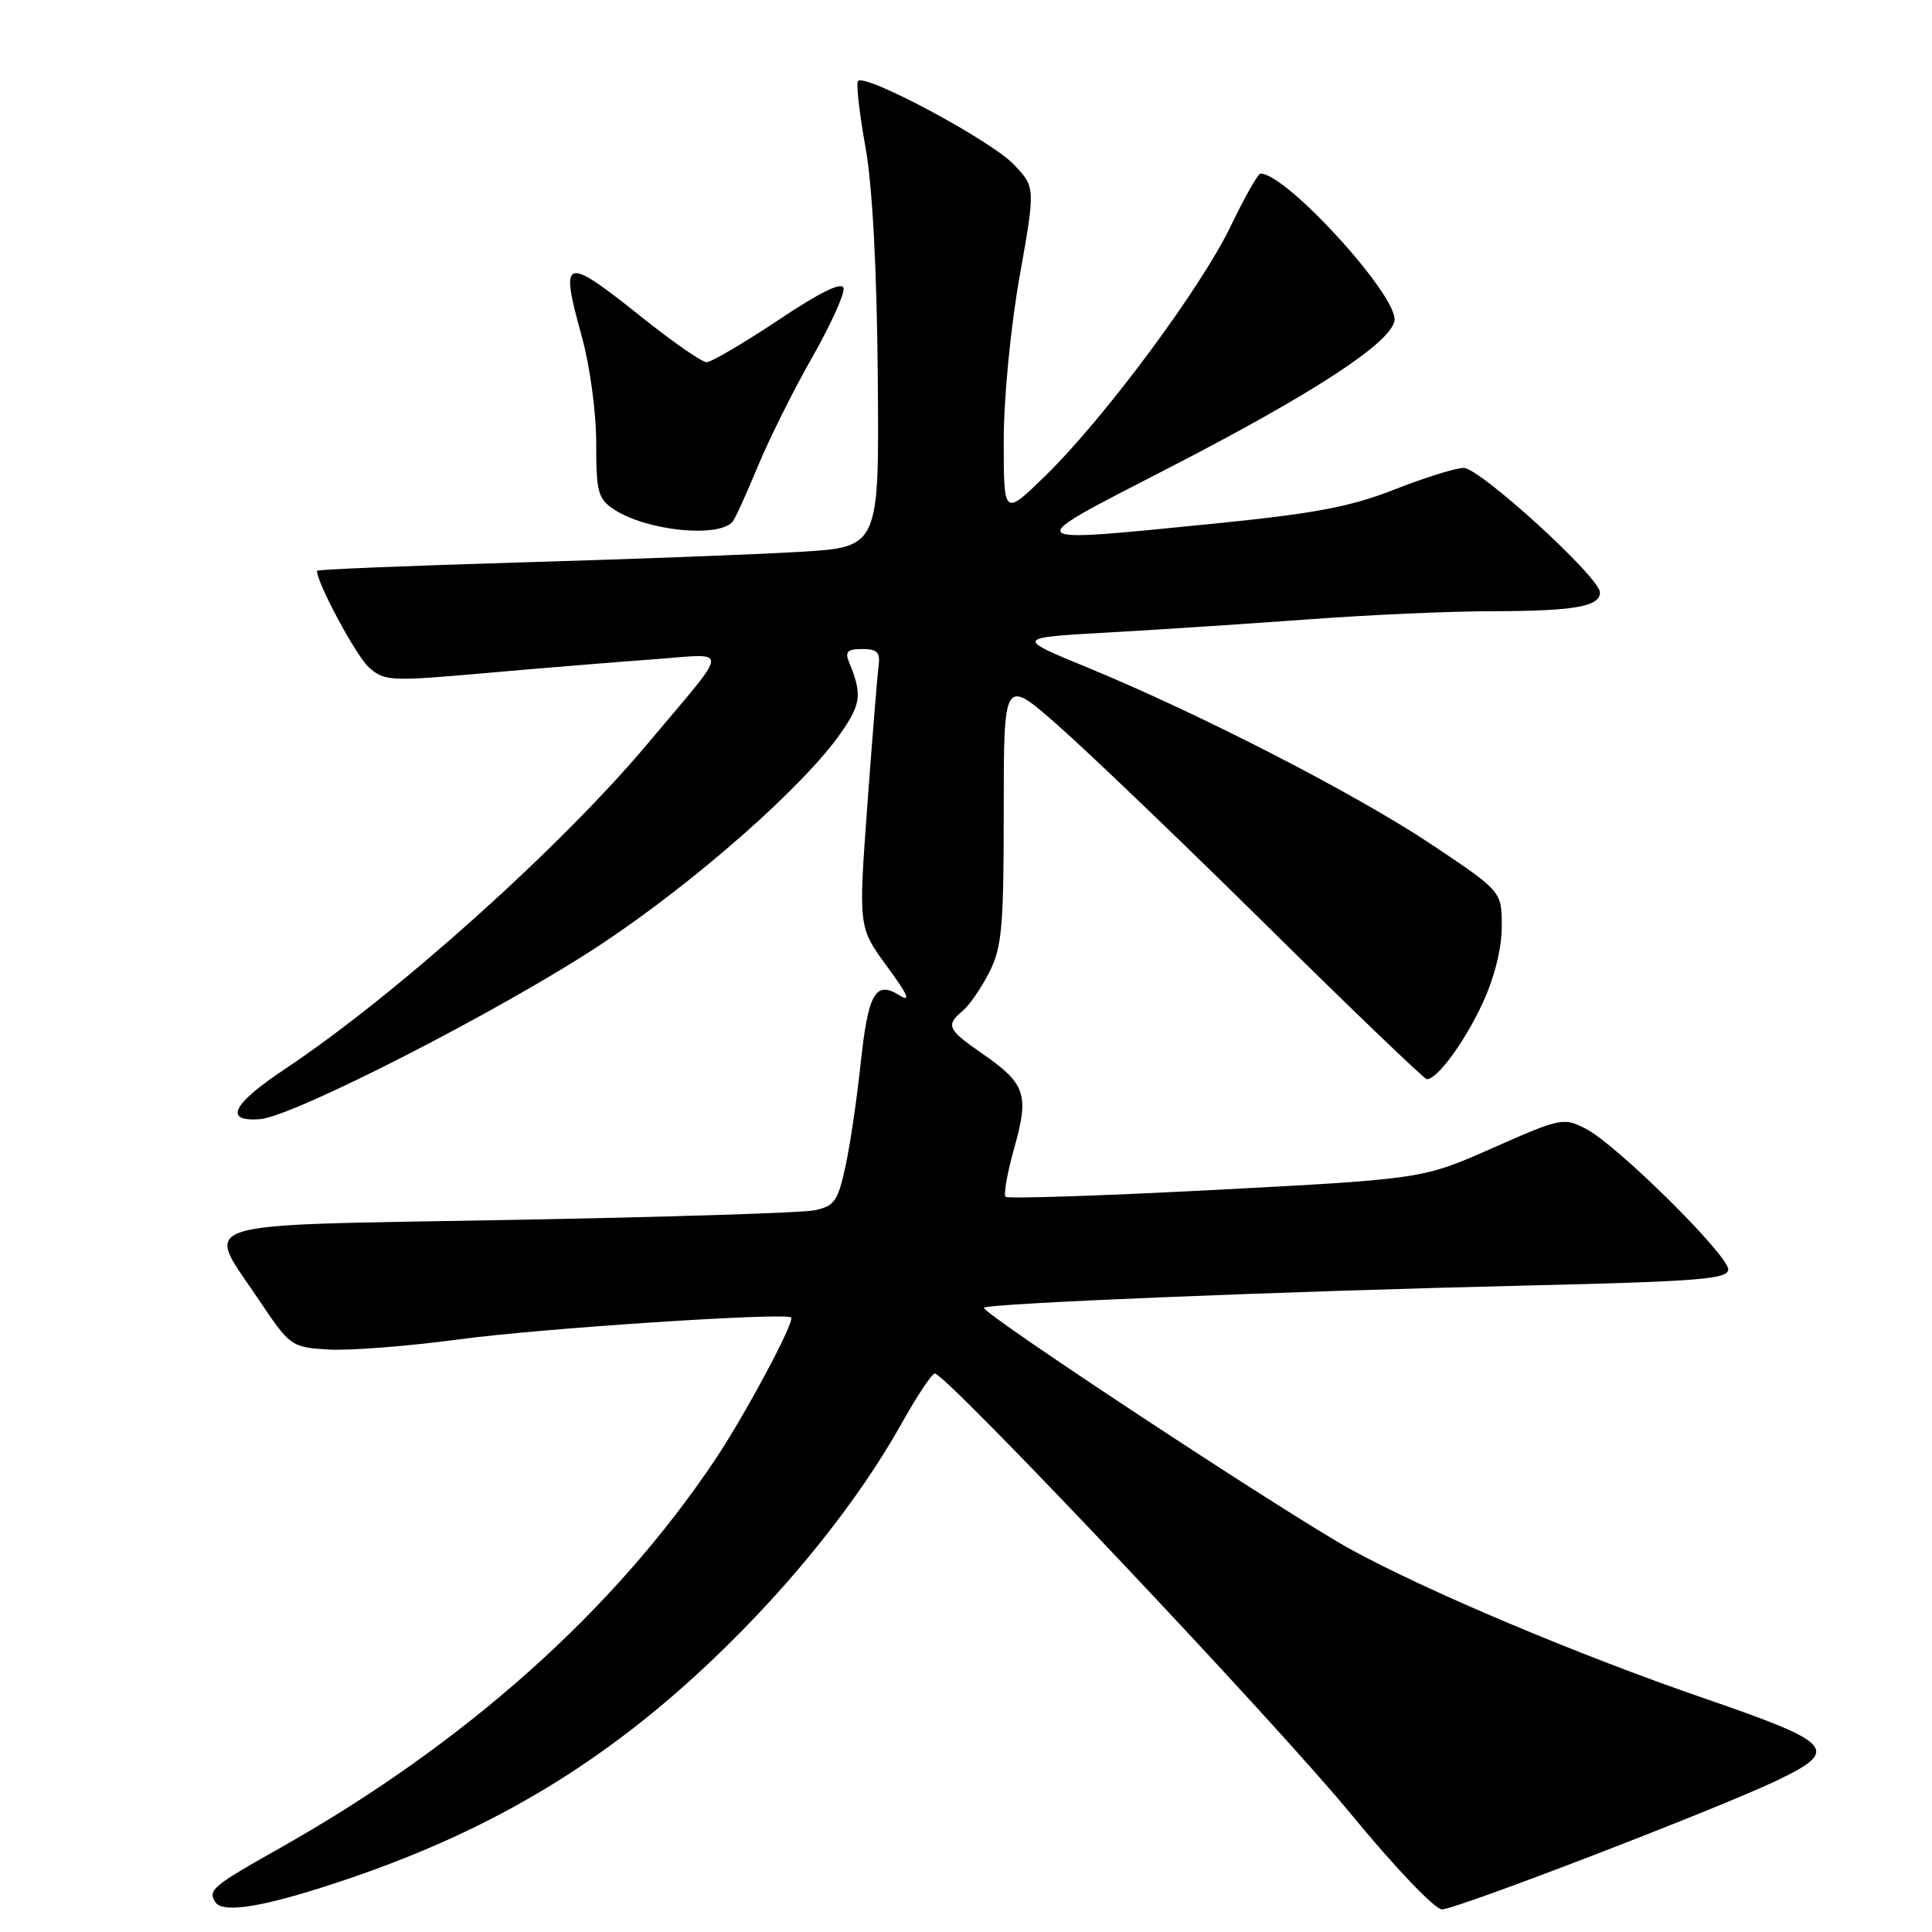 <?xml version="1.0" encoding="UTF-8" standalone="no"?>
<!DOCTYPE svg PUBLIC "-//W3C//DTD SVG 1.1//EN" "http://www.w3.org/Graphics/SVG/1.1/DTD/svg11.dtd" >
<svg xmlns="http://www.w3.org/2000/svg" xmlns:xlink="http://www.w3.org/1999/xlink" version="1.1" viewBox="0 0 256 256">
 <g >
 <path fill="currentColor"
d=" M 46.50 248.83 C 65.57 242.31 80.38 233.35 94.69 219.66 C 104.93 209.88 113.82 198.73 119.53 188.51 C 121.53 184.93 123.49 182.00 123.87 182.00 C 125.36 182.00 169.06 228.25 178.94 240.29 C 184.82 247.44 190.12 253.00 191.07 253.00 C 192.98 253.00 227.82 239.59 235.50 235.90 C 243.85 231.89 243.02 230.96 225.86 225.05 C 209.20 219.32 189.17 210.88 179.00 205.31 C 170.64 200.73 129.82 173.84 130.38 173.28 C 130.97 172.70 169.85 171.11 202.25 170.34 C 225.11 169.80 229.00 169.49 229.00 168.21 C 229.00 166.29 214.24 151.69 210.17 149.59 C 207.18 148.04 206.83 148.12 197.80 152.11 C 188.50 156.22 188.50 156.22 161.13 157.66 C 146.08 158.45 133.53 158.86 133.24 158.58 C 132.96 158.29 133.48 155.35 134.41 152.05 C 136.39 144.98 135.91 143.59 130.06 139.54 C 125.55 136.42 125.29 135.83 127.57 133.94 C 128.44 133.22 130.01 130.93 131.07 128.86 C 132.76 125.55 133.00 122.88 133.00 107.44 C 133.00 89.79 133.00 89.79 140.22 96.15 C 144.19 99.64 156.68 111.61 167.96 122.75 C 179.24 133.89 188.74 143.00 189.06 143.00 C 190.45 143.00 194.05 138.10 196.42 133.00 C 198.01 129.59 198.98 125.72 198.99 122.81 C 199.00 118.13 199.00 118.13 189.78 111.96 C 179.73 105.24 159.01 94.58 144.00 88.41 C 134.50 84.50 134.50 84.50 147.00 83.80 C 153.88 83.41 165.87 82.62 173.65 82.05 C 181.43 81.47 192.23 80.99 197.65 80.99 C 208.62 80.97 212.00 80.38 212.00 78.49 C 212.00 76.53 196.09 62.00 193.94 62.00 C 192.90 62.00 188.78 63.29 184.78 64.86 C 178.96 67.15 174.19 68.05 161.00 69.37 C 134.71 71.98 134.95 72.26 154.61 62.14 C 173.90 52.22 184.36 45.40 184.78 42.47 C 185.24 39.21 170.47 23.00 167.03 23.00 C 166.69 23.00 164.94 26.09 163.13 29.86 C 159.24 38.02 146.43 55.30 138.59 62.97 C 133.00 68.43 133.00 68.43 133.00 58.47 C 133.00 52.77 133.90 43.43 135.10 36.66 C 137.20 24.82 137.20 24.82 134.35 21.81 C 131.29 18.58 114.38 9.55 113.67 10.76 C 113.44 11.17 113.89 15.10 114.68 19.50 C 115.60 24.60 116.19 35.65 116.31 50.00 C 116.50 72.50 116.50 72.50 106.00 73.12 C 100.22 73.47 83.46 74.10 68.75 74.53 C 54.04 74.97 42.00 75.46 42.00 75.63 C 42.00 77.27 47.20 86.93 48.88 88.43 C 50.95 90.27 51.72 90.30 64.28 89.19 C 71.55 88.55 81.54 87.73 86.49 87.37 C 96.86 86.62 96.93 85.29 85.85 98.50 C 74.29 112.28 52.45 131.87 37.70 141.69 C 30.76 146.31 29.60 148.65 34.42 148.30 C 38.85 147.98 66.60 133.76 79.64 125.13 C 92.16 116.83 106.55 104.15 111.45 97.08 C 114.10 93.25 114.25 91.98 112.51 87.75 C 111.93 86.36 112.30 86.00 114.25 86.00 C 116.24 86.00 116.66 86.44 116.42 88.25 C 116.25 89.49 115.58 97.79 114.93 106.69 C 113.74 122.88 113.74 122.88 117.54 128.06 C 120.29 131.80 120.75 132.86 119.19 131.89 C 115.98 129.88 115.03 131.58 114.02 141.10 C 113.53 145.72 112.63 151.81 112.01 154.64 C 111.01 159.21 110.55 159.84 107.86 160.38 C 106.20 160.71 88.00 161.28 67.42 161.65 C 24.43 162.42 27.15 161.56 34.25 172.16 C 38.43 178.40 38.58 178.51 43.50 178.82 C 46.25 178.99 54.10 178.38 60.93 177.46 C 71.63 176.02 103.89 173.89 104.82 174.57 C 105.41 175.00 98.74 187.48 94.70 193.50 C 81.28 213.52 61.56 231.09 37.00 244.93 C 28.20 249.88 27.53 250.44 28.51 252.02 C 29.53 253.66 35.42 252.62 46.50 248.83 Z  M 97.07 69.14 C 97.38 68.79 98.88 65.51 100.39 61.86 C 101.90 58.21 105.14 51.70 107.60 47.39 C 110.05 43.08 111.93 38.94 111.78 38.19 C 111.59 37.28 108.74 38.67 103.12 42.42 C 98.51 45.49 94.23 48.00 93.62 47.99 C 93.00 47.99 89.12 45.29 85.00 42.00 C 74.73 33.80 74.15 33.98 77.07 44.51 C 78.16 48.43 79.00 54.62 79.00 58.71 C 79.00 65.23 79.24 66.11 81.37 67.51 C 85.68 70.33 95.13 71.31 97.07 69.14 Z "/>
</g>
</svg>